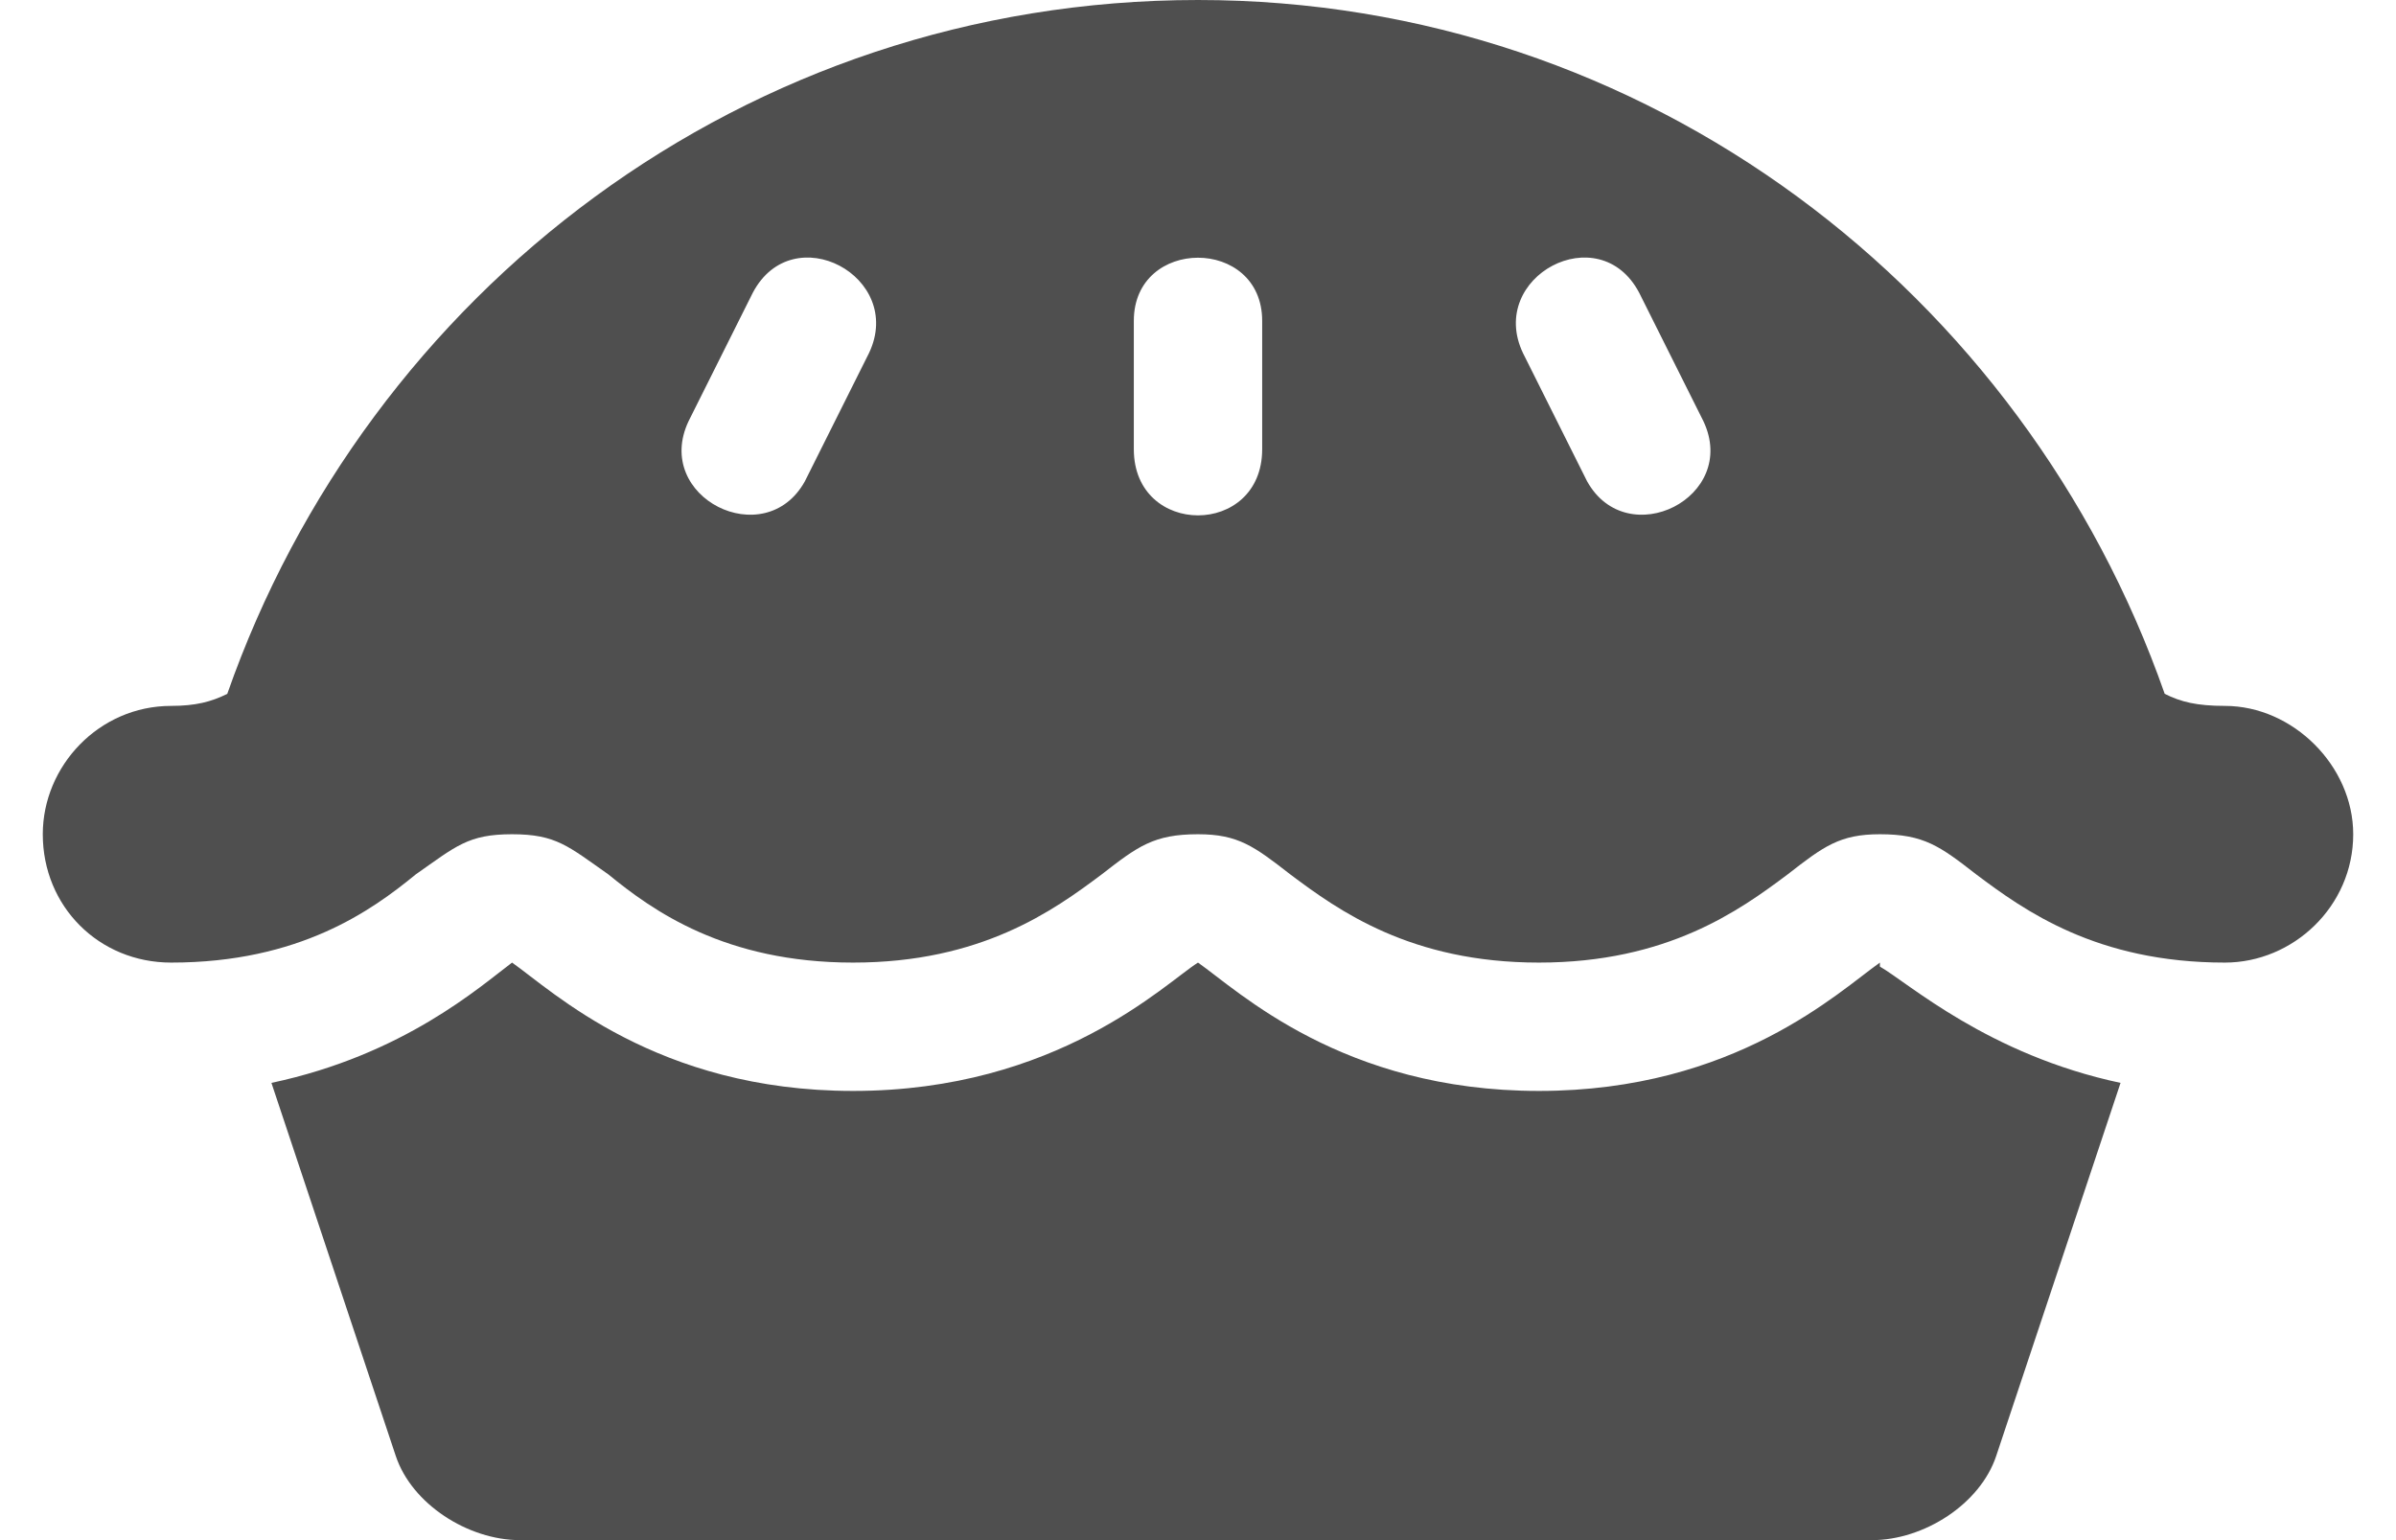 <svg width="28" height="18" viewBox="0 0 28 18" fill="none" xmlns="http://www.w3.org/2000/svg">
<path d="M21.969 11.25C21.5 11.578 20.281 12.75 17.984 12.75C15.688 12.75 14.469 11.578 14 11.25C13.625 11.484 12.359 12.75 9.969 12.75C7.672 12.75 6.453 11.578 5.984 11.25C5.609 11.531 4.719 12.328 3.172 12.656L4.625 17.016C4.812 17.578 5.469 18 6.078 18H21.875C22.484 18 23.141 17.578 23.328 17.016L24.781 12.656C23.234 12.328 22.297 11.484 21.969 11.297V11.25ZM26 8.25C25.672 8.25 25.484 8.203 25.297 8.109C23.656 3.422 19.25 0 14 0C8.703 0 4.297 3.422 2.656 8.109C2.469 8.203 2.281 8.25 2 8.25C1.156 8.25 0.5 8.953 0.5 9.75C0.5 10.594 1.156 11.25 2 11.25C3.5 11.25 4.344 10.641 4.859 10.219C5.328 9.891 5.469 9.75 5.984 9.75C6.5 9.75 6.641 9.891 7.109 10.219C7.625 10.641 8.469 11.25 9.969 11.25C11.469 11.25 12.312 10.641 12.875 10.219C13.297 9.891 13.484 9.75 14 9.75C14.469 9.75 14.656 9.891 15.078 10.219C15.641 10.641 16.484 11.25 17.984 11.25C19.484 11.25 20.328 10.641 20.891 10.219C21.312 9.891 21.5 9.75 21.969 9.75C22.484 9.75 22.672 9.891 23.094 10.219C23.656 10.641 24.5 11.25 26 11.25C26.797 11.25 27.5 10.594 27.5 9.75C27.5 8.953 26.797 8.25 26 8.25ZM10.156 4.125L9.406 5.625C8.938 6.469 7.625 5.812 8.047 4.922L8.797 3.422C9.266 2.531 10.578 3.234 10.156 4.125ZM14.75 5.25C14.75 6.281 13.25 6.281 13.25 5.25V3.75C13.25 2.766 14.75 2.766 14.75 3.75V5.25ZM18.547 5.625L17.797 4.125C17.375 3.234 18.688 2.531 19.156 3.422L19.906 4.922C20.328 5.812 19.016 6.469 18.547 5.625Z" fill="#4F4F4F"/>
</svg>
